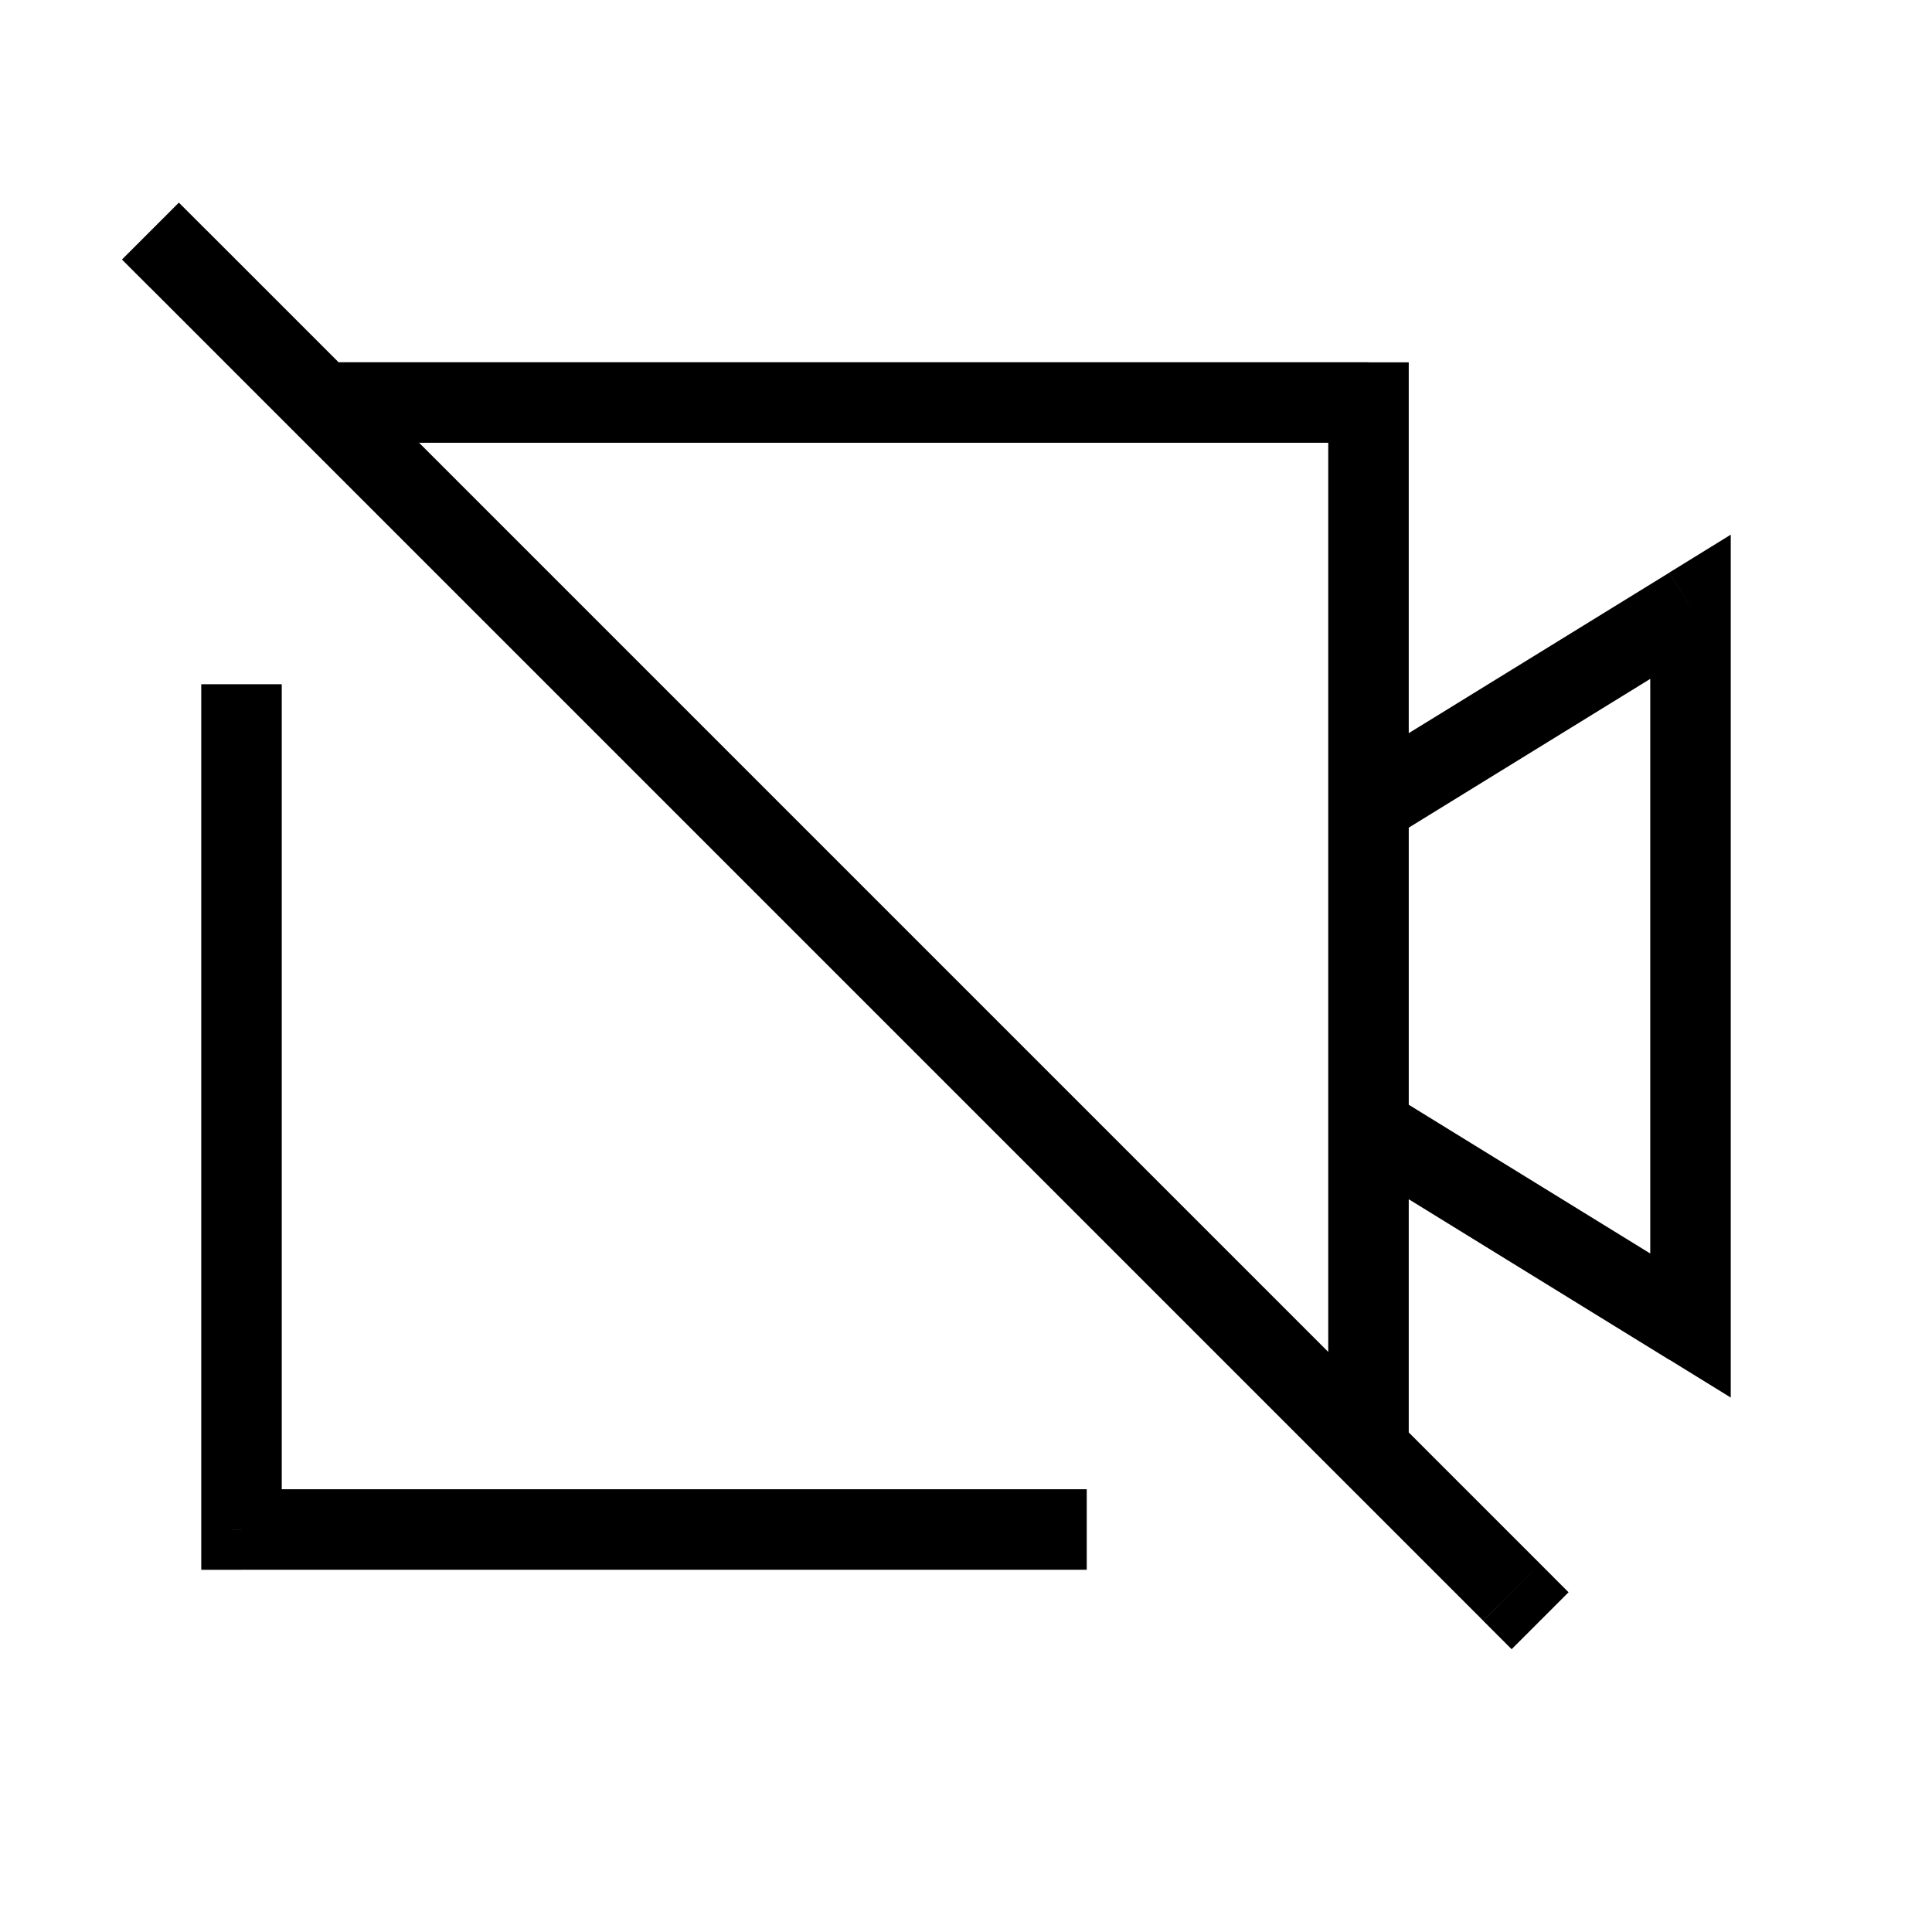 <svg xmlns="http://www.w3.org/2000/svg" width="24" height="24" fill="none">
    <path fill="currentColor" d="M17 5.001h.5v-.5H17zm-14 14h-.5v.5H3zm14-9-.262-.425-.238.146v.28zm4-2.463h.5v-.896l-.762.47zm0 8.928-.262.425.762.47v-.895zm-4-2.464h-.5v.279l.238.146zM4 4.5a.5.5 0 1 0 0 1zm12.5 13.5a.5.5 0 1 0 1 0zM2.575 2.87l-.353-.353-.707.707.353.353zm15.85 17.264.353.353.707-.707-.353-.354zm-1.163-9.706 4-2.464-.524-.851-4 2.464zm3.238-2.89v8.929h1V7.538zm.762 8.503-4-2.464-.524.851 4 2.465zM17.5 14.002v-4h-1v4zM3.5 19V8.5h-1v10.501zm.5-13.5h13v-1H4zm9.5 13H3v1h10.5zm3-13.5v13h1v-13zM1.868 3.576l16.557 16.557.707-.707L2.575 2.869z"/>
</svg>